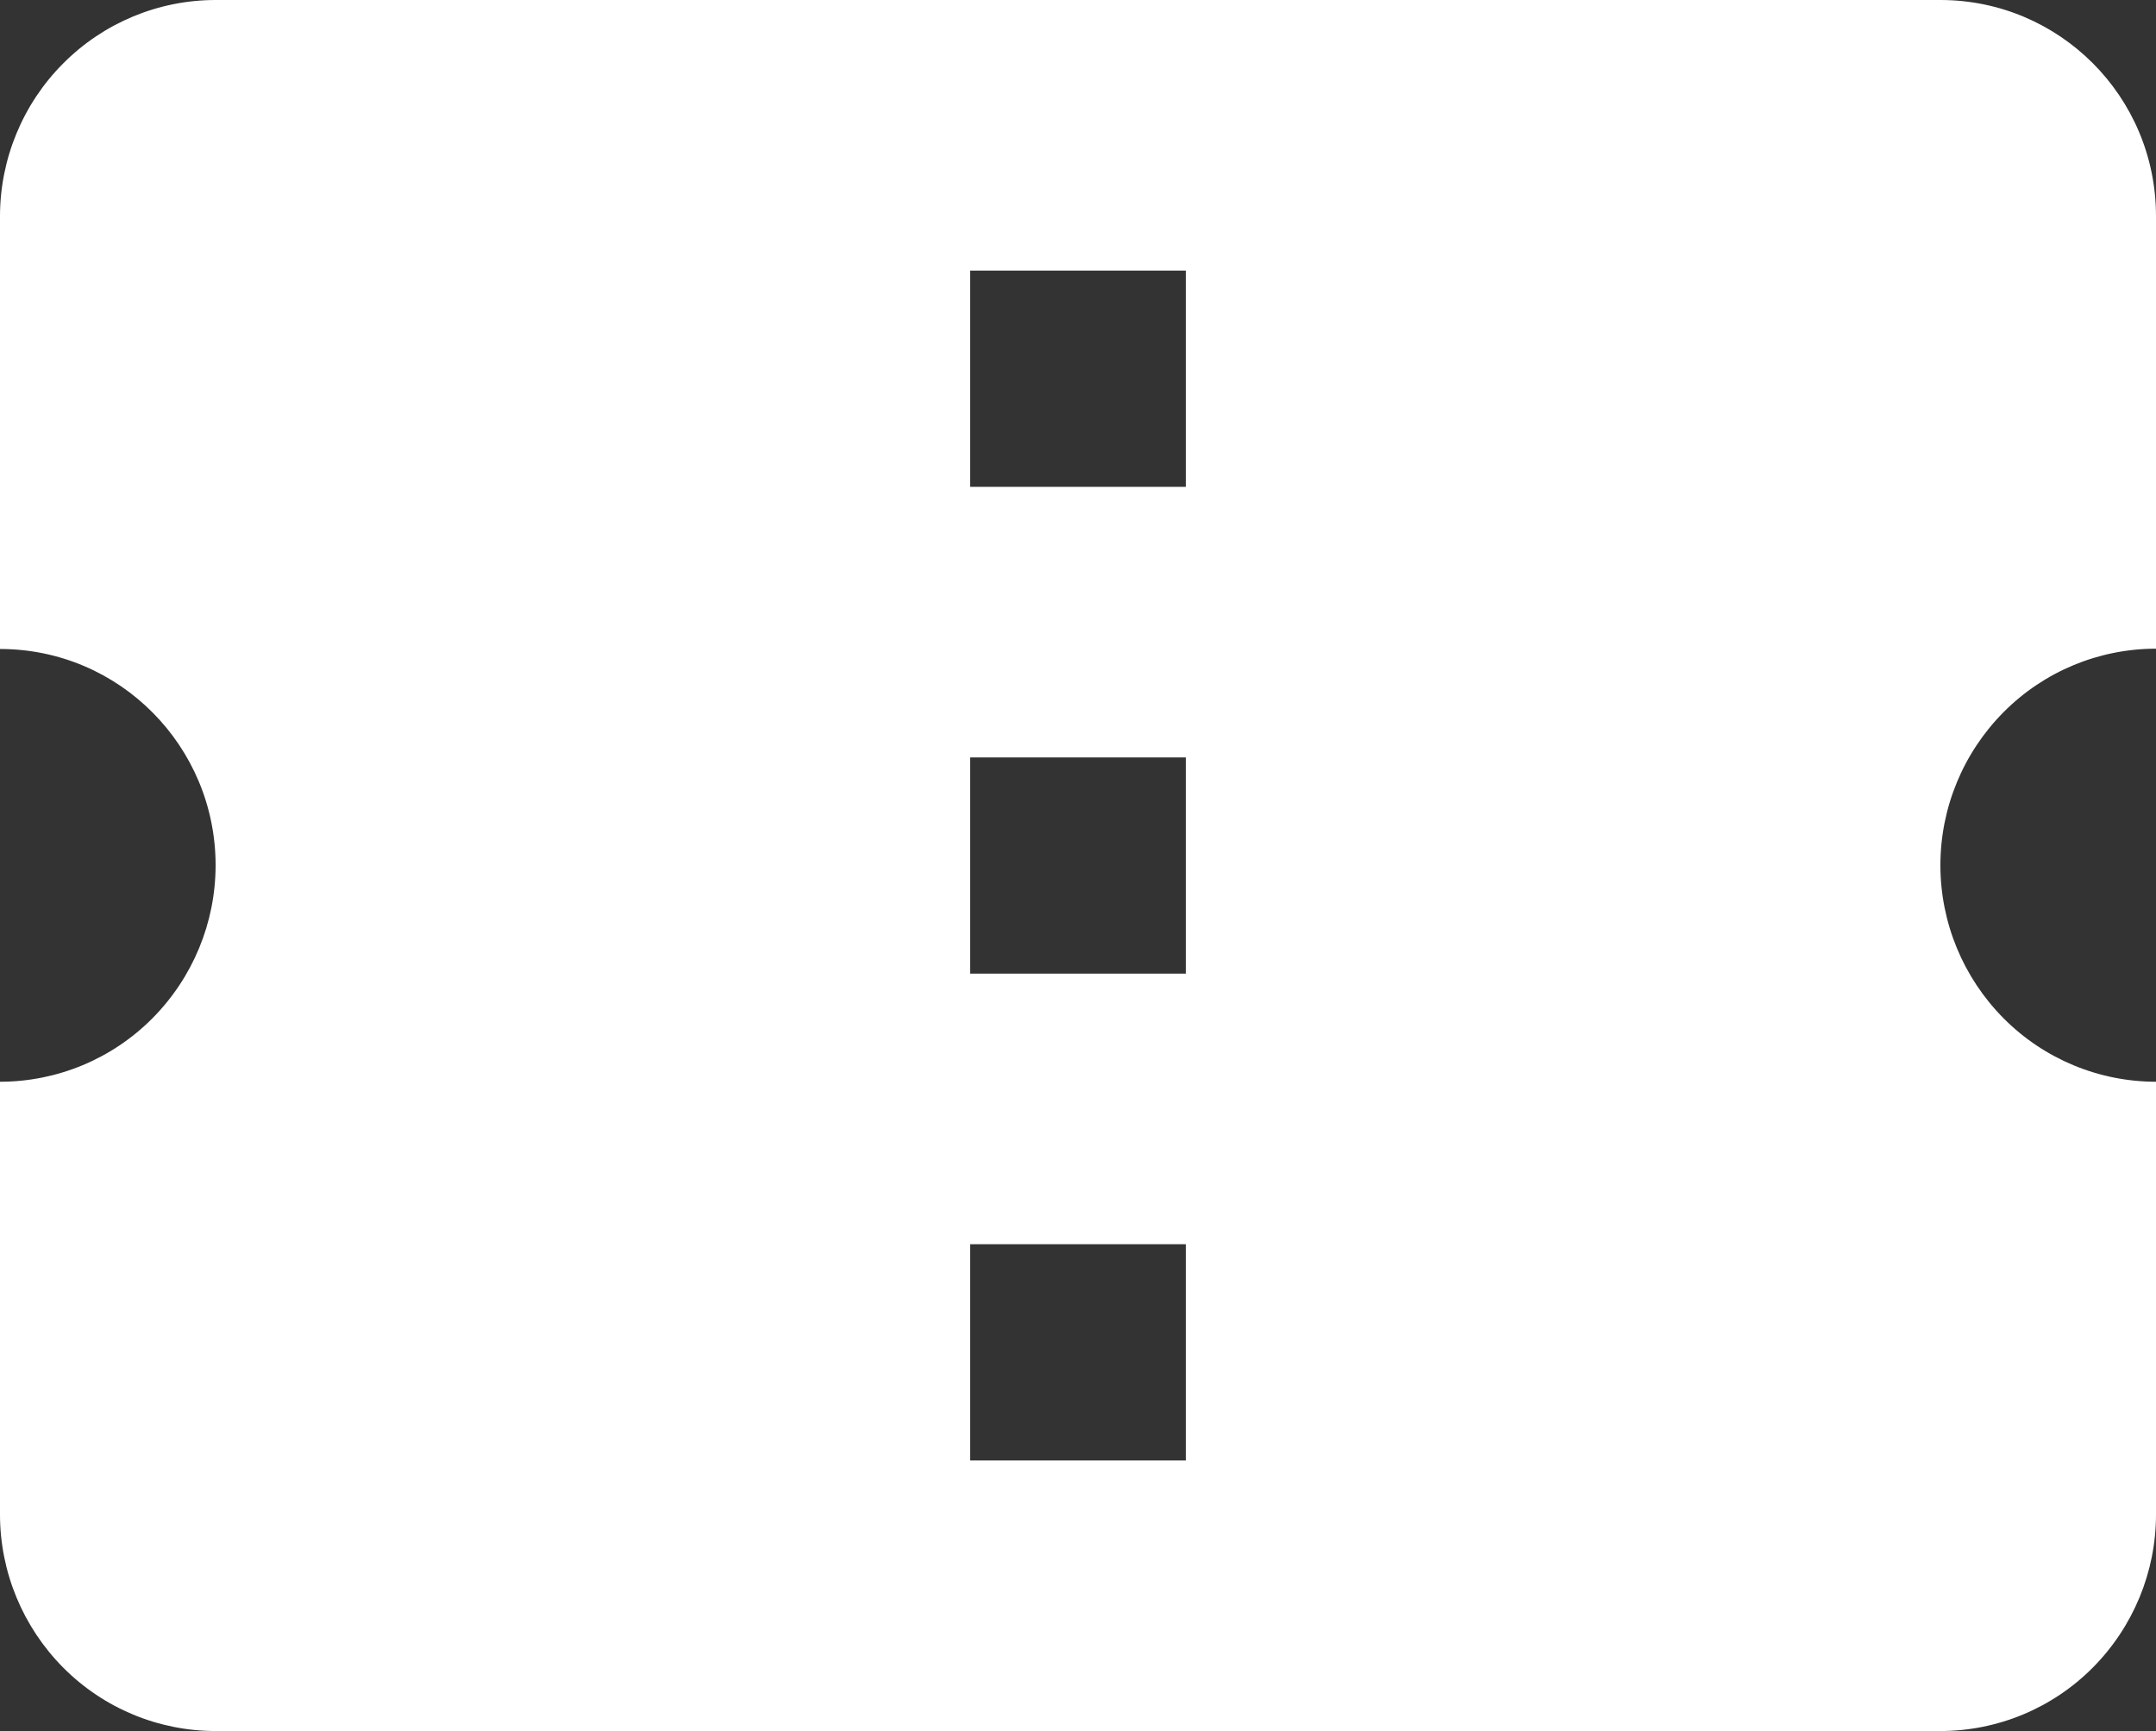 <?xml version="1.0" encoding="UTF-8"?><svg id="Layer_2" xmlns="http://www.w3.org/2000/svg" viewBox="0 0 71 57"><rect x="0" y="0" width="71" height="57" fill="#333333" stroke="none"/><defs><style>.cls-1{fill:#fff;}</style></defs><g id="Layer_1-2"><path class="cls-1" d="m39.05,16.03h-7.1v-7.12h7.1v7.12Zm0,16.03h-7.1v-7.12h7.1v7.12Zm0,16.03h-7.1v-7.12h7.1v7.12Zm31.95-26.72V7.12c0-3.95-3.19-7.12-7.1-7.12H7.1c-1.88,0-3.69.75-5.02,2.09C.75,3.42,0,5.24,0,7.12v14.25c3.94,0,7.1,3.21,7.1,7.12,0,1.89-.75,3.7-2.08,5.04-1.33,1.34-3.14,2.09-5.02,2.09v14.25c0,1.89.75,3.7,2.08,5.04,1.33,1.34,3.14,2.09,5.02,2.09h56.8c1.88,0,3.69-.75,5.02-2.09,1.33-1.34,2.08-3.15,2.08-5.04v-14.25c-1.88,0-3.69-.75-5.02-2.09-1.33-1.34-2.08-3.15-2.08-5.04s.75-3.7,2.08-5.04c1.33-1.34,3.14-2.09,5.02-2.09Z"/></g></svg>